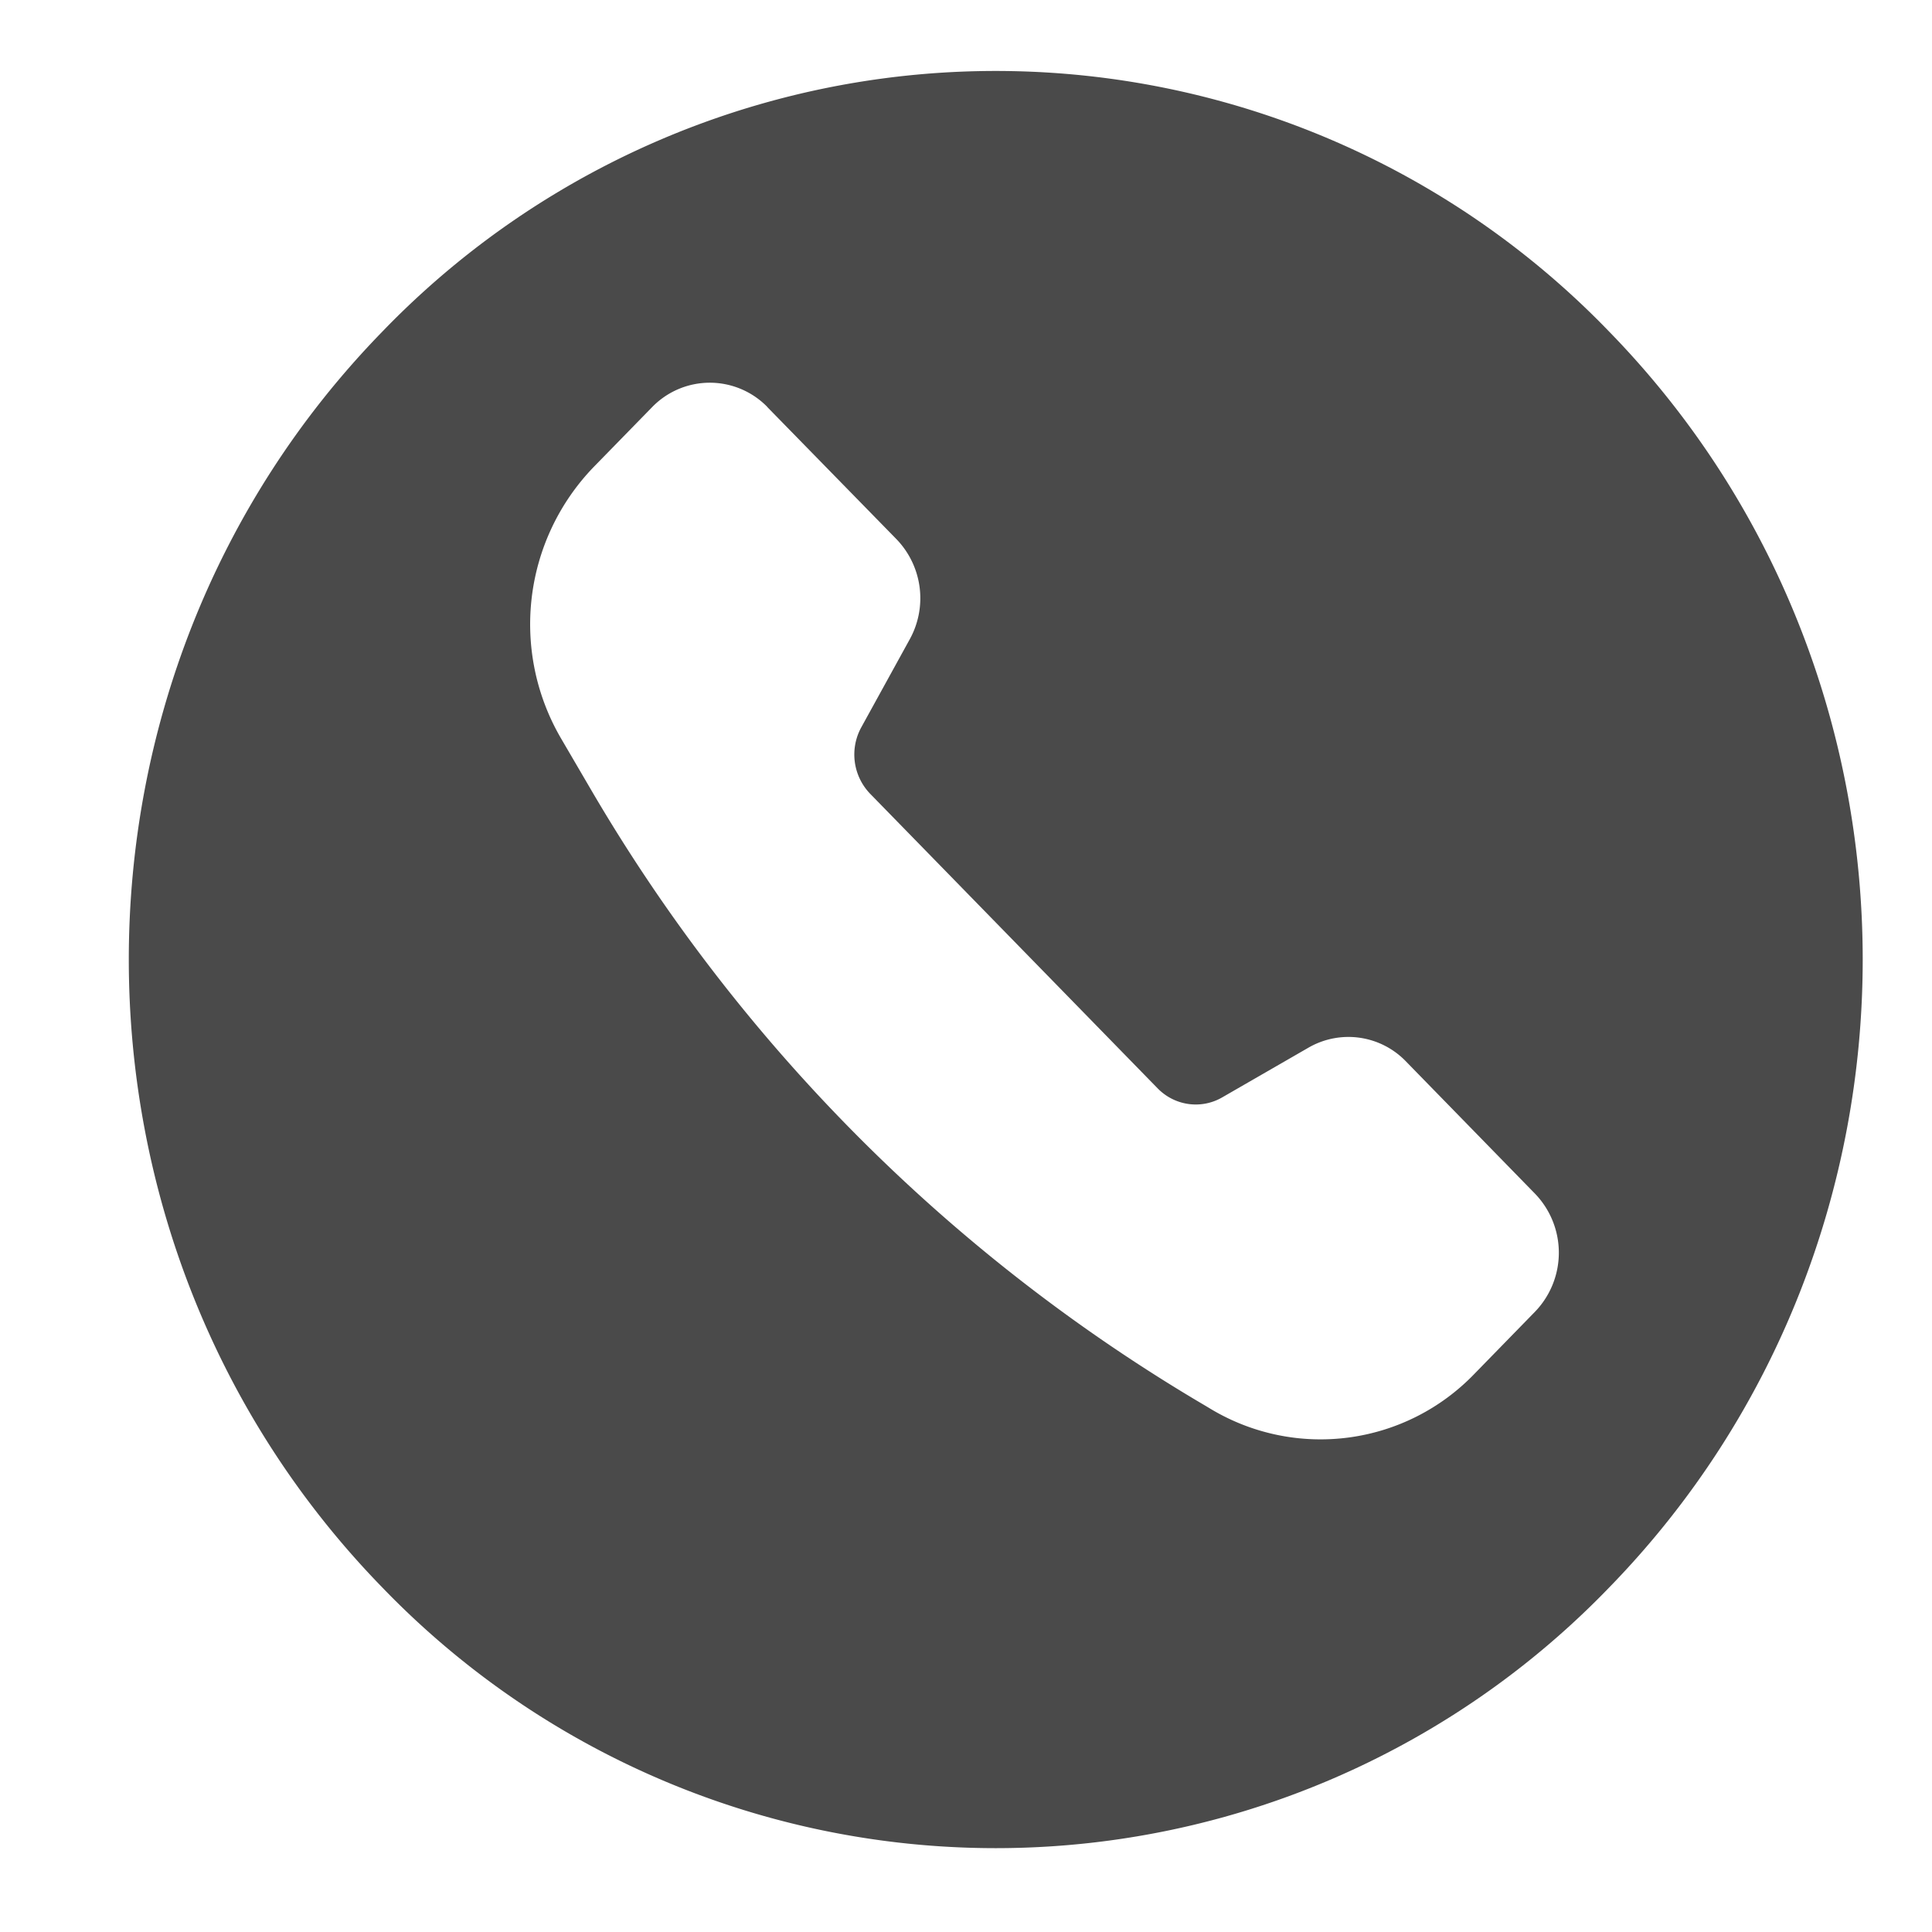 <svg xmlns="http://www.w3.org/2000/svg" width="15" height="15" viewBox="0 0 15 15">
    <path fill="#4A4A4A" fill-rule="nonzero" d="M2.971 12.328a6.616 6.616 0 0 0 9.52 0c2.628-2.695 2.628-7.062 0-9.756a6.616 6.616 0 0 0-9.52 0c-2.628 2.694-2.628 7.061 0 9.756zM5.957 3.16L6.96 4.186a.66.66 0 0 1 .104.776l-.377.685a.439.439 0 0 0 .07.517l2.23 2.285c.133.137.34.166.504.07l.668-.385a.62.62 0 0 1 .757.107l1.002 1.027a.66.66 0 0 1 0 .916l-.474.486a1.657 1.657 0 0 1-2.039.272l-.045-.027a13.373 13.373 0 0 1-4.775-4.79l-.228-.39a1.758 1.758 0 0 1 .253-2.11l.454-.465a.624.624 0 0 1 .894 0z"/>
</svg>
